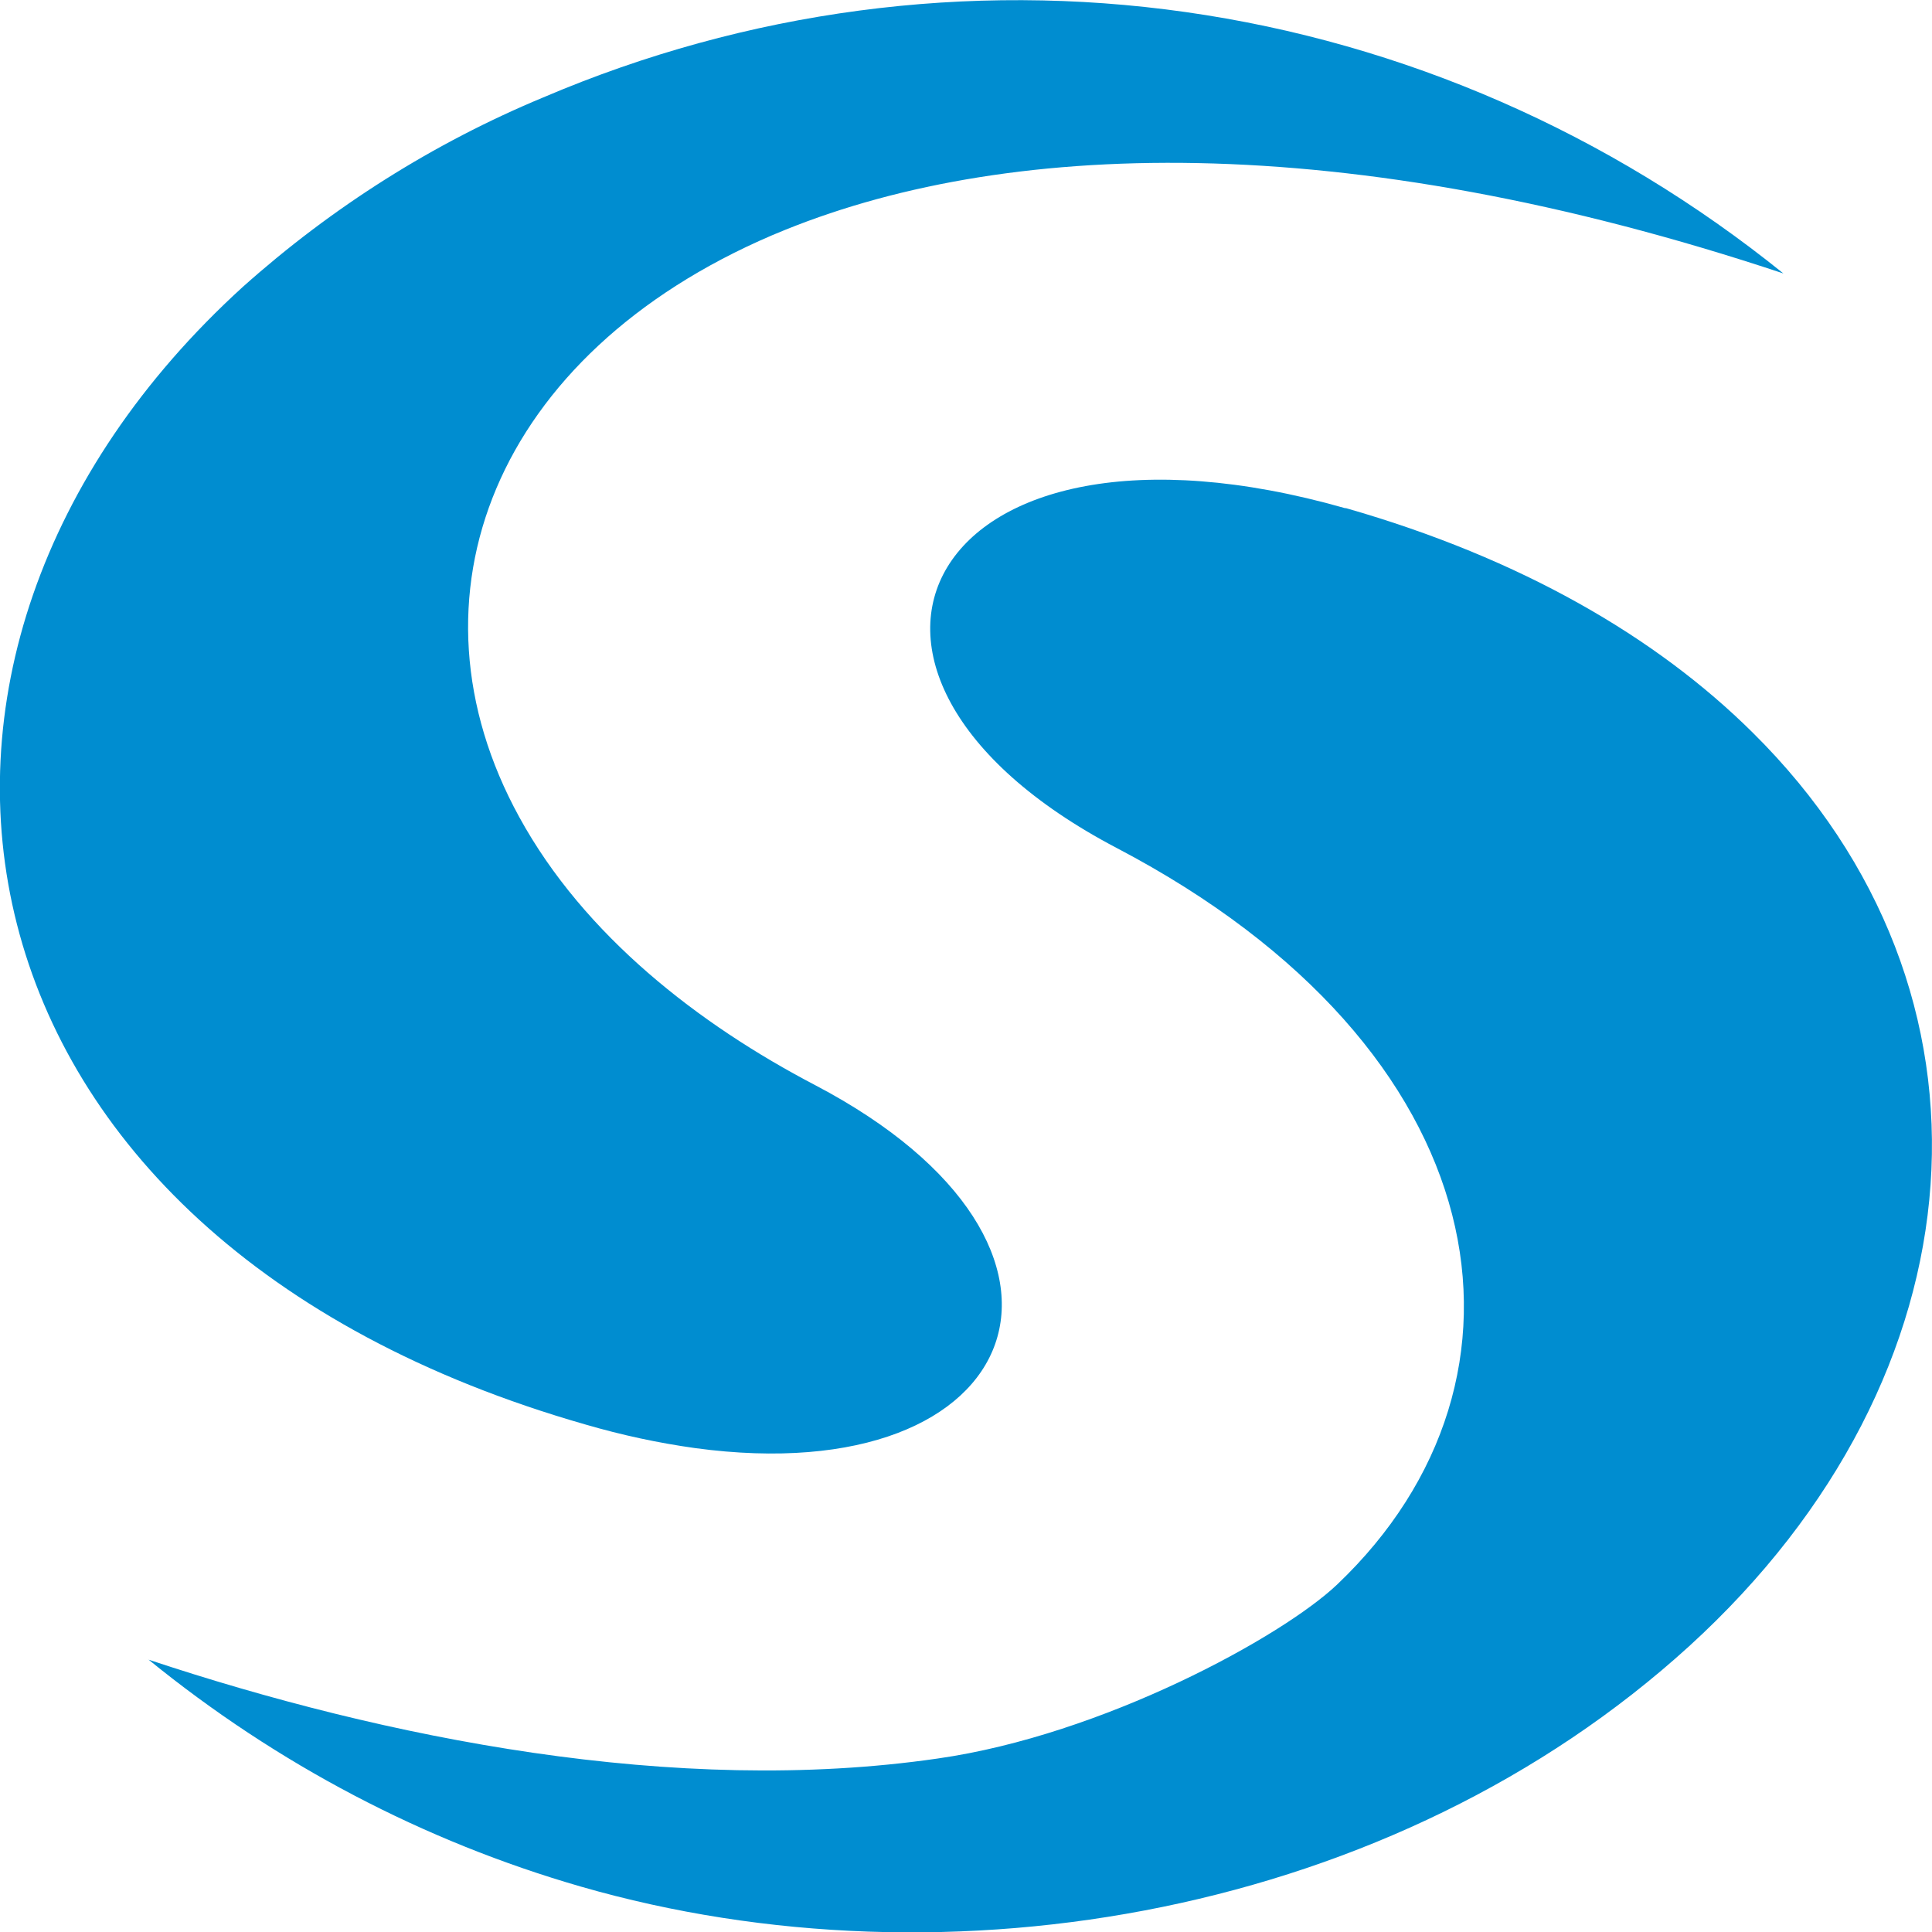 <svg width="24" height="24" viewBox="0 0 24 24" fill="none" xmlns="http://www.w3.org/2000/svg">
<g clip-path="url(#clip0_531_51305)">
<path fill-rule="evenodd" clip-rule="evenodd" d="M21.769 9.097C20.579 7.918 18.899 6.936 16.719 6.312H16.707C11.52 4.835 9.672 8.33 13.872 10.534C18.64 13.033 19.302 17.124 16.611 19.683C15.926 20.334 13.698 21.553 11.648 21.845C8.393 22.318 4.781 21.593 1.846 20.617C3.442 21.916 5.267 22.874 7.216 23.436C11.793 24.756 17.321 23.784 20.984 20.449C24.674 17.085 25.027 12.317 21.769 9.097Z" fill="#008DD0"/>
<path fill-rule="evenodd" clip-rule="evenodd" d="M6.749 1.21C9.275 0.132 12.027 -0.234 14.73 0.15C17.433 0.534 19.993 1.653 22.154 3.397C16.673 1.572 12.421 1.73 9.631 2.906L9.59 2.923C6.145 4.399 4.951 7.42 6.451 10.151C7.258 11.624 8.682 12.725 10.126 13.48C13.943 15.482 12.769 18.549 8.636 17.989C8.177 17.925 7.723 17.827 7.277 17.697C-0.84 15.376 -2.028 8.157 3.014 3.566C4.127 2.571 5.389 1.775 6.749 1.21Z" fill="#008DD0"/>
</g>
<defs>
<clipPath id="clip0_531_51305">
<rect width="24" height="24" fill="white"/>
</clipPath>
</defs>
</svg>
